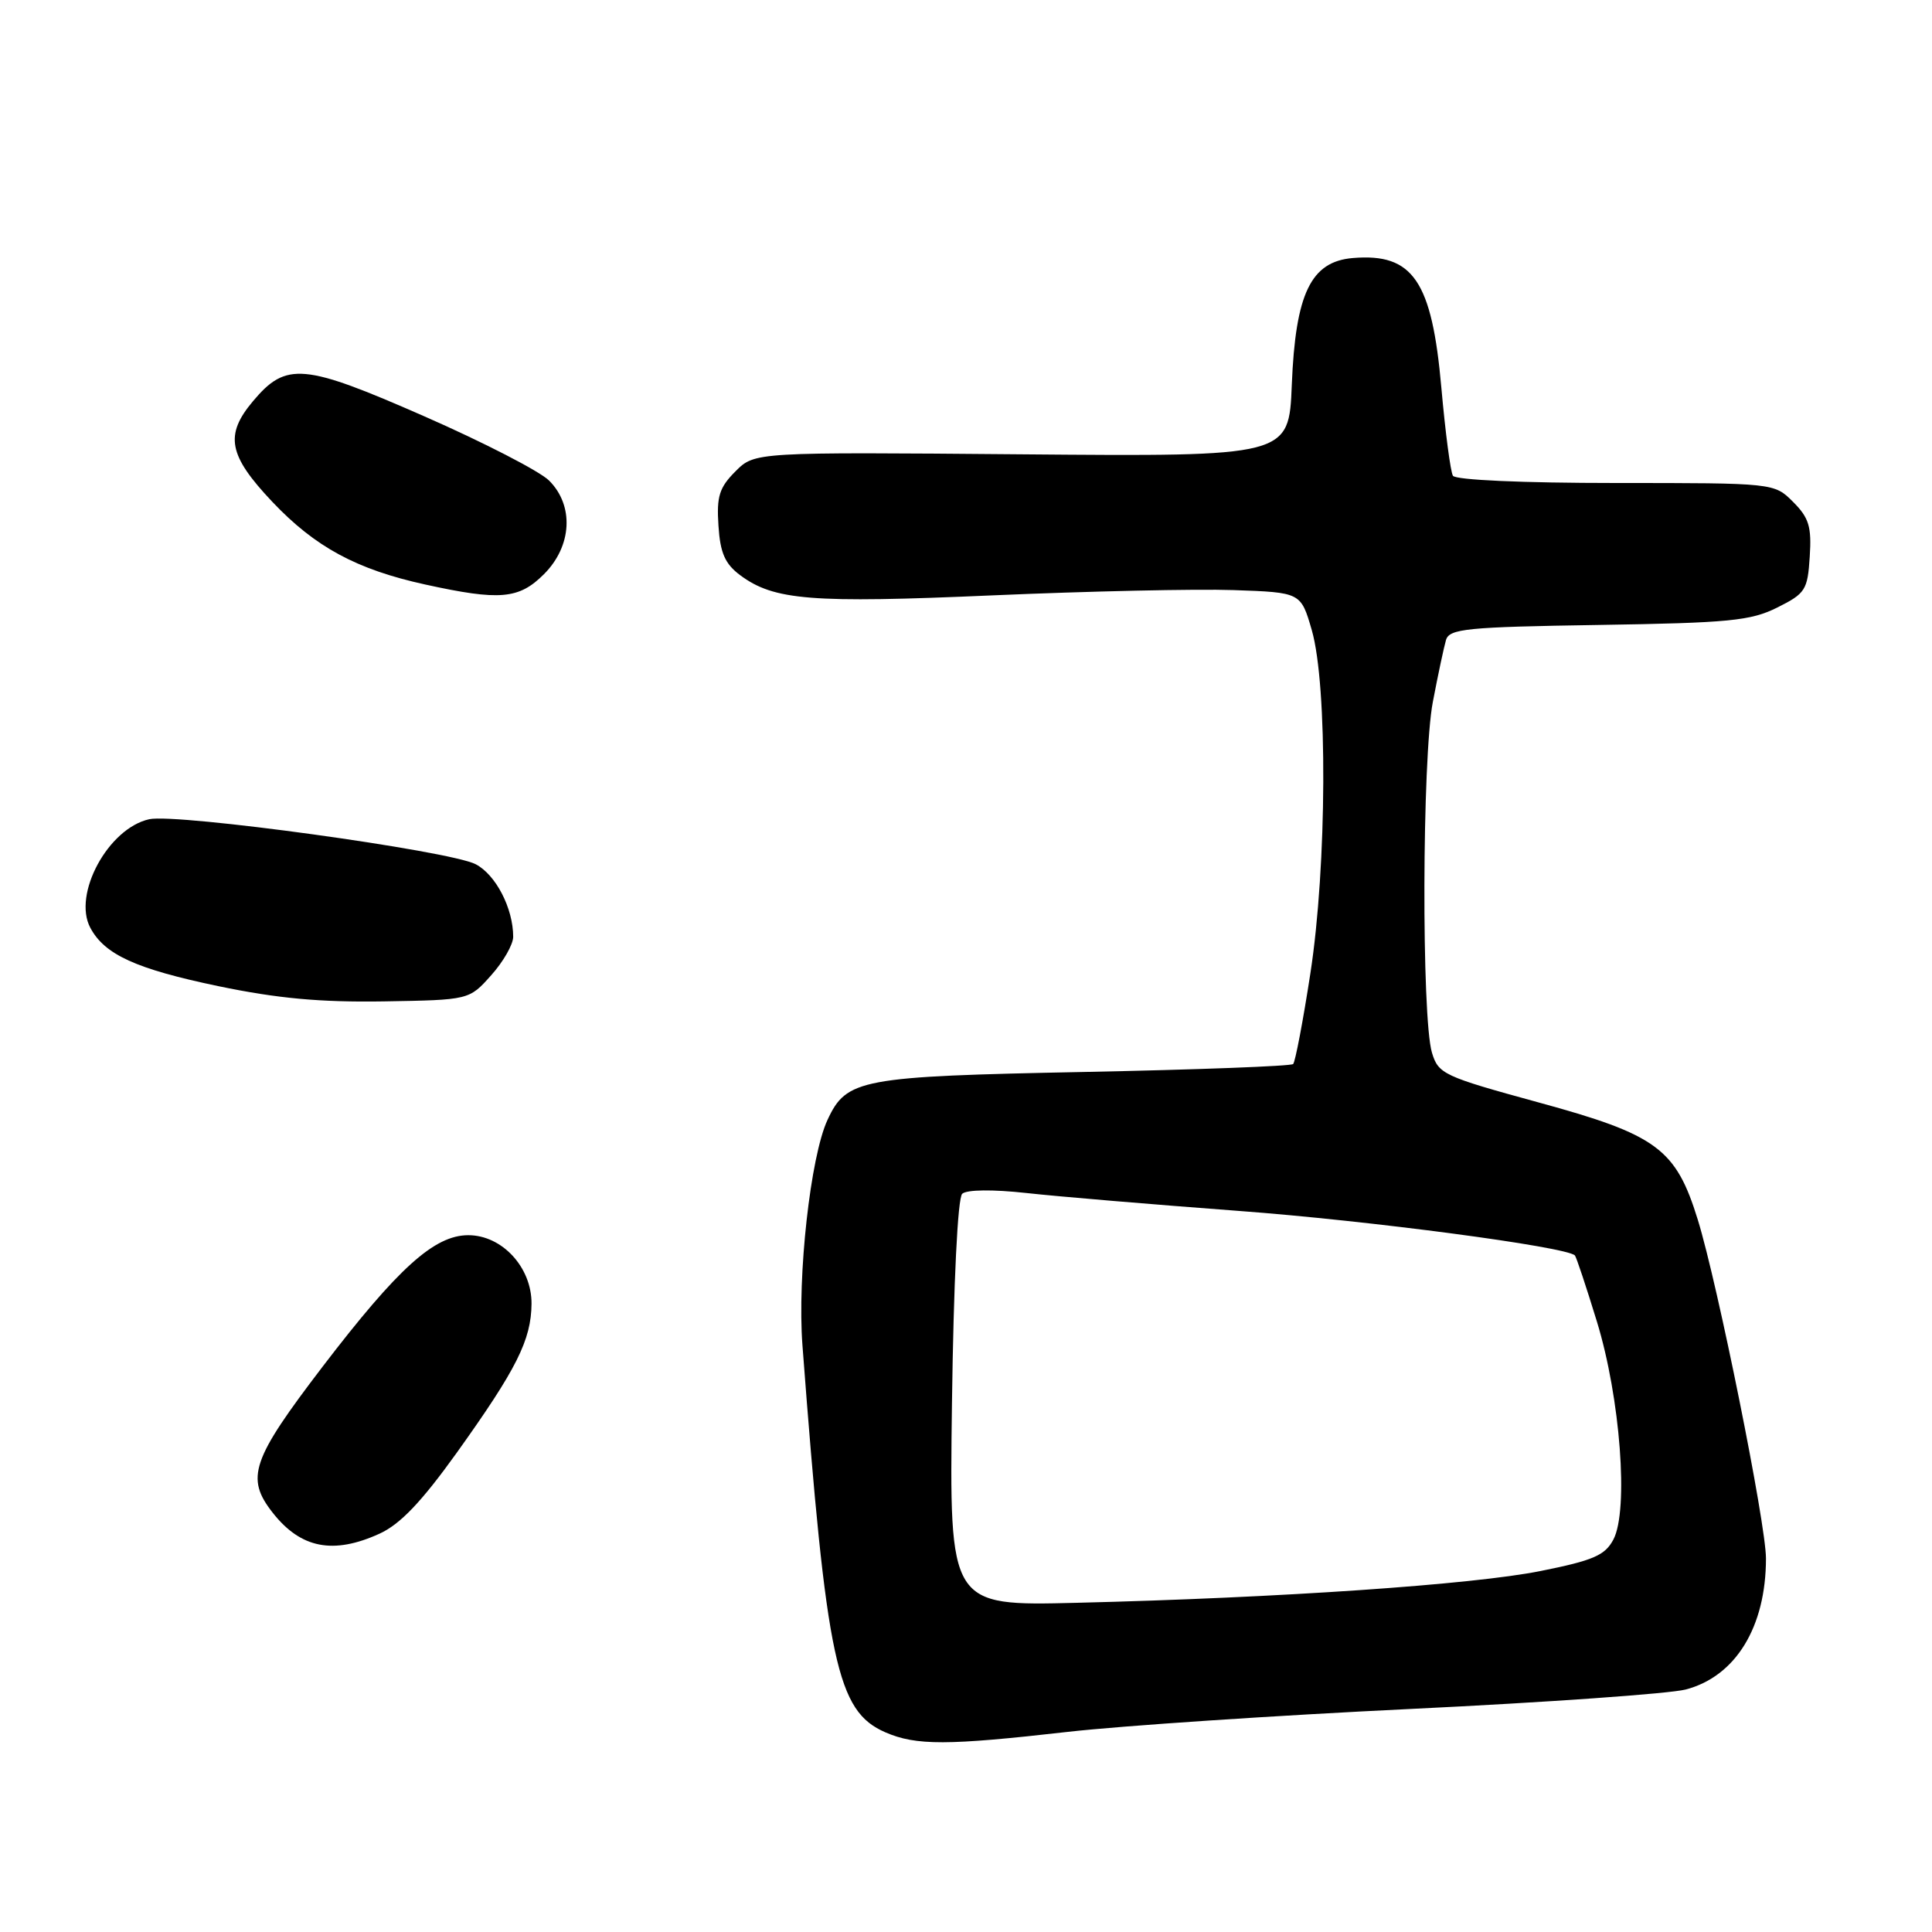 <?xml version="1.0" encoding="UTF-8" standalone="no"?>
<!DOCTYPE svg PUBLIC "-//W3C//DTD SVG 1.1//EN" "http://www.w3.org/Graphics/SVG/1.1/DTD/svg11.dtd" >
<svg xmlns="http://www.w3.org/2000/svg" xmlns:xlink="http://www.w3.org/1999/xlink" version="1.1" viewBox="0 0 256 256">
 <g >
 <path fill="currentColor"
d=" M 141.50 229.48 C 148.65 228.67 169.12 227.30 187.00 226.44 C 204.88 225.58 221.24 224.42 223.36 223.87 C 229.98 222.14 234.00 215.58 234.00 206.50 C 234.00 201.91 227.62 170.22 224.97 161.63 C 222.06 152.20 219.56 150.36 203.84 146.07 C 191.27 142.63 190.59 142.31 189.74 139.48 C 188.35 134.82 188.43 100.43 189.86 93.00 C 190.54 89.42 191.33 85.74 191.60 84.81 C 192.04 83.31 194.32 83.08 211.80 82.81 C 229.12 82.54 231.98 82.26 235.50 80.50 C 239.23 78.64 239.52 78.18 239.80 73.76 C 240.06 69.80 239.70 68.61 237.60 66.51 C 235.09 64.00 235.09 64.00 214.10 64.00 C 201.75 64.00 192.87 63.60 192.52 63.04 C 192.20 62.51 191.51 57.27 190.99 51.40 C 189.74 37.21 187.23 33.52 179.26 34.19 C 173.69 34.66 171.66 38.89 171.17 50.98 C 170.79 60.50 170.79 60.50 135.40 60.20 C 100.00 59.90 100.00 59.90 97.45 62.46 C 95.31 64.60 94.94 65.78 95.20 69.66 C 95.43 73.28 96.07 74.72 98.08 76.22 C 102.56 79.55 107.48 79.94 131.49 78.89 C 144.15 78.34 158.52 78.02 163.44 78.19 C 172.37 78.50 172.37 78.50 173.82 83.50 C 175.93 90.82 175.83 114.73 173.63 128.99 C 172.66 135.30 171.63 140.70 171.35 140.99 C 171.07 141.27 158.61 141.74 143.67 142.04 C 113.97 142.63 112.17 142.96 109.65 148.39 C 107.39 153.23 105.63 169.08 106.33 178.28 C 109.52 220.36 110.89 226.74 117.31 229.54 C 121.39 231.31 125.52 231.30 141.50 229.48 Z  M 50.29 203.22 C 53.03 201.97 55.84 199.02 60.52 192.50 C 68.46 181.40 70.39 177.56 70.43 172.75 C 70.46 167.93 66.53 163.67 62.05 163.67 C 57.56 163.67 52.75 168.01 42.76 181.07 C 33.32 193.43 32.50 195.82 36.14 200.45 C 39.85 205.17 44.15 206.02 50.29 203.22 Z  M 65.08 129.23 C 66.69 127.44 68.00 125.14 68.00 124.13 C 68.00 120.35 65.69 115.89 63.02 114.51 C 59.56 112.72 23.46 107.75 19.78 108.55 C 14.35 109.74 9.59 118.50 11.97 122.94 C 13.87 126.50 18.02 128.39 28.93 130.67 C 36.77 132.30 42.43 132.82 50.83 132.69 C 62.17 132.50 62.17 132.50 65.08 129.23 Z  M 72.08 76.08 C 75.80 72.36 76.09 66.99 72.75 63.67 C 71.51 62.44 64.06 58.60 56.19 55.15 C 40.22 48.14 37.92 47.93 33.53 53.15 C 29.74 57.65 30.26 60.33 36.07 66.48 C 41.75 72.48 47.23 75.45 56.34 77.45 C 66.23 79.62 68.76 79.40 72.08 76.08 Z  M 126.14 185.95 C 126.36 169.81 126.90 158.73 127.50 158.18 C 128.10 157.63 131.54 157.59 136.00 158.08 C 140.12 158.54 152.77 159.60 164.10 160.45 C 181.39 161.73 207.53 165.20 208.68 166.35 C 208.86 166.53 210.17 170.46 211.59 175.09 C 214.70 185.20 215.83 200.13 213.78 204.00 C 212.67 206.10 211.11 206.77 204.12 208.17 C 195.13 209.97 169.63 211.72 142.64 212.38 C 125.79 212.80 125.79 212.80 126.14 185.95 Z "/>
</g>
</svg>